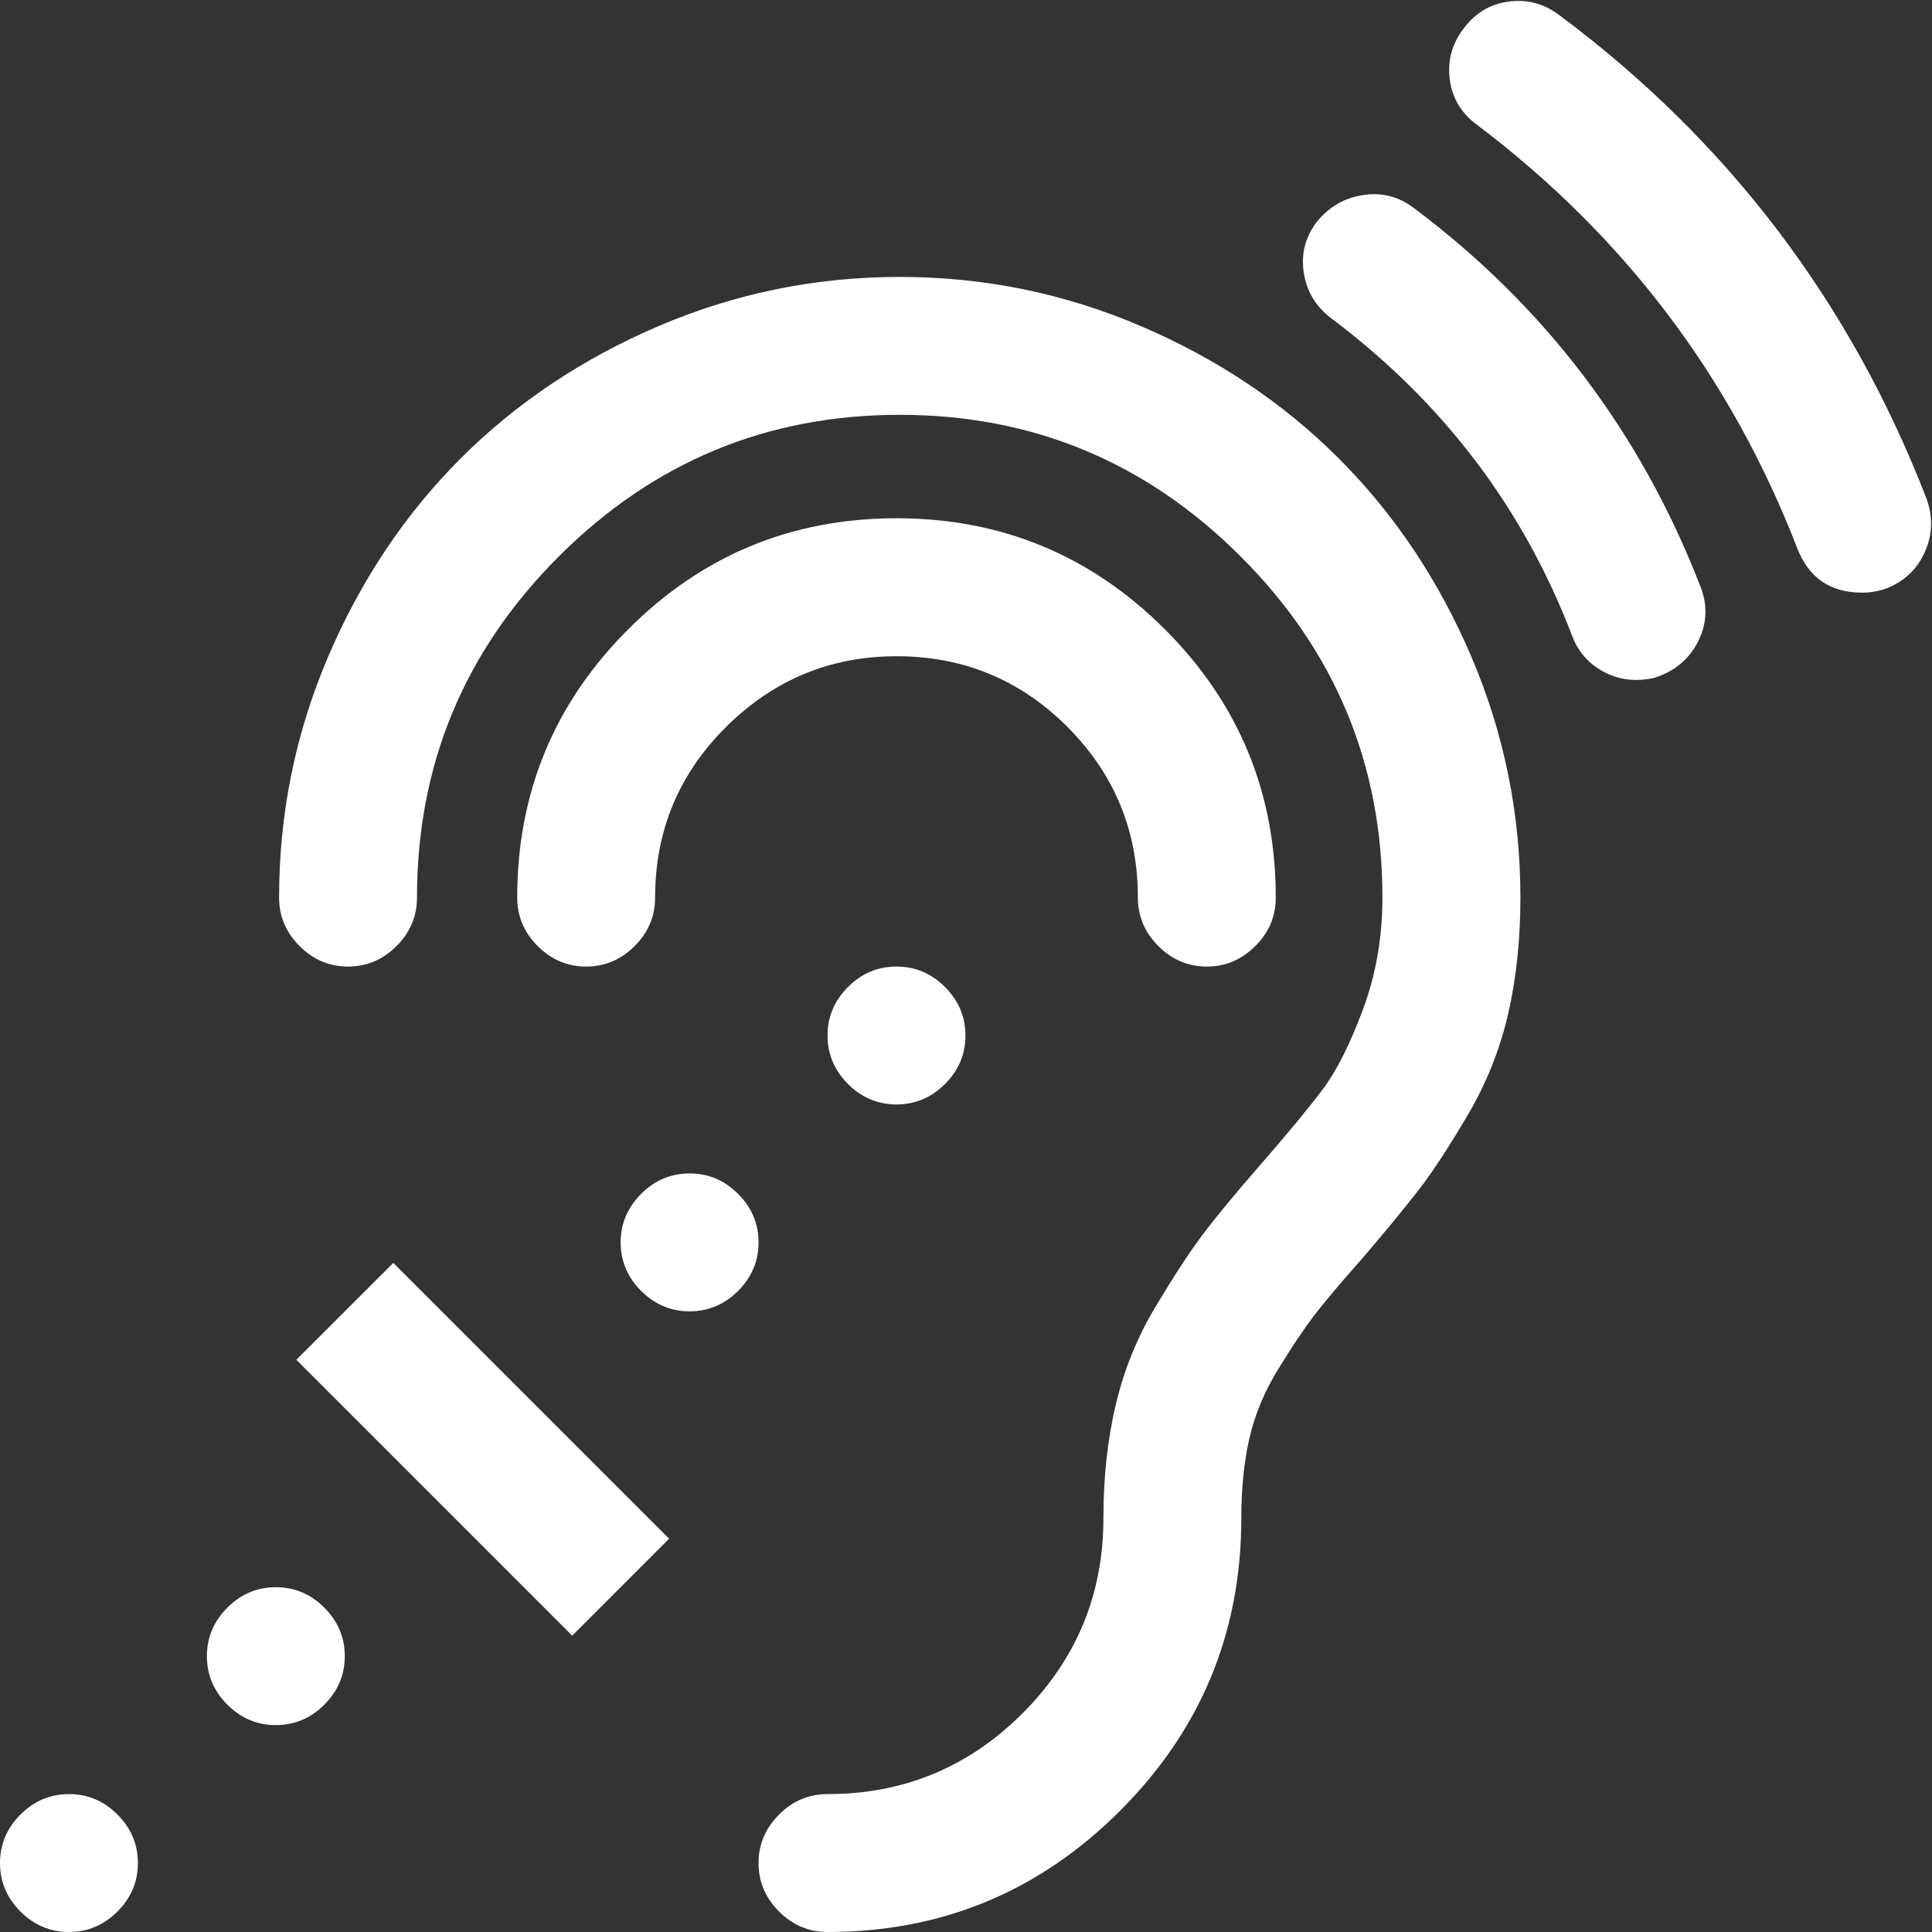 ﻿<?xml version="1.0" encoding="utf-8"?>
<svg version="1.1" xmlns:xlink="http://www.w3.org/1999/xlink" width="24px" height="24px" xmlns="http://www.w3.org/2000/svg">
  <rect width="100%" height="100%" fill="#333333" stroke="none"/>
  <g transform="matrix(1 0 0 1 -60 -218 )">
    <path d="M 1.459 22.541  C 1.629 22.711  1.713 22.911  1.713 23.143  C 1.713 23.375  1.629 23.576  1.459 23.746  C 1.289 23.915  1.089 24  0.857 24  C 0.625 24  0.424 23.915  0.254 23.746  C 0.085 23.576  0 23.375  0 23.143  C 0 22.911  0.085 22.711  0.254 22.541  C 0.424 22.371  0.625 22.287  0.857 22.287  C 1.089 22.287  1.289 22.371  1.459 22.541  Z M 4.029 19.971  C 4.199 20.141  4.283 20.341  4.283 20.573  C 4.283 20.805  4.199 21.006  4.029 21.176  C 3.859 21.345  3.659 21.43  3.427 21.43  C 3.195 21.43  2.994 21.345  2.824 21.176  C 2.655 21.006  2.57 20.805  2.57 20.573  C 2.57 20.341  2.655 20.141  2.824 19.971  C 2.994 19.801  3.195 19.717  3.427 19.717  C 3.659 19.717  3.859 19.801  4.029 19.971  Z M 3.681 16.892  L 4.886 15.688  L 8.312 19.114  L 7.108 20.319  L 3.681 16.892  Z M 9.169 14.831  C 9.339 15.001  9.423 15.201  9.423 15.433  C 9.423 15.665  9.339 15.866  9.169 16.036  C 8.999 16.205  8.799 16.29  8.567 16.29  C 8.335 16.29  8.134 16.205  7.964 16.036  C 7.795 15.866  7.71 15.665  7.71 15.433  C 7.71 15.201  7.795 15.001  7.964 14.831  C 8.134 14.661  8.335 14.577  8.567 14.577  C 8.799 14.577  8.999 14.661  9.169 14.831  Z M 18.278 8.158  C 18.684 9.109  18.887 10.106  18.887 11.15  C 18.887 11.677  18.835 12.161  18.733 12.602  C 18.63 13.044  18.463 13.461  18.231 13.854  C 17.999 14.247  17.803 14.548  17.642 14.757  C 17.481 14.967  17.245 15.255  16.933 15.621  C 16.656 15.933  16.453 16.174  16.323 16.344  C 16.194 16.513  16.045 16.736  15.875 17.013  C 15.706 17.289  15.587 17.575  15.52 17.869  C 15.453 18.164  15.42 18.494  15.42 18.86  C 15.42 20.279  14.918 21.49  13.914 22.494  C 12.91 23.498  11.699 24  10.28 24  C 10.048 24  9.847 23.915  9.678 23.746  C 9.508 23.576  9.423 23.375  9.423 23.143  C 9.423 22.911  9.508 22.711  9.678 22.541  C 9.847 22.371  10.048 22.287  10.28 22.287  C 11.226 22.287  12.033 21.952  12.703 21.283  C 13.372 20.613  13.707 19.806  13.707 18.86  C 13.707 18.351  13.758 17.881  13.861 17.448  C 13.963 17.015  14.128 16.609  14.356 16.23  C 14.583 15.851  14.777 15.554  14.938 15.34  C 15.099 15.125  15.331 14.844  15.634 14.496  C 15.991 14.086  16.257 13.765  16.431 13.533  C 16.605 13.301  16.772 12.968  16.933 12.535  C 17.093 12.103  17.173 11.641  17.173 11.15  C 17.173 9.499  16.587 8.087  15.413 6.914  C 14.24 5.74  12.828 5.153  11.177 5.153  C 9.526 5.153  8.114 5.74  6.94 6.914  C 5.767 8.087  5.18 9.499  5.18 11.15  C 5.18 11.382  5.095 11.583  4.926 11.752  C 4.756 11.922  4.555 12.007  4.323 12.007  C 4.091 12.007  3.891 11.922  3.721 11.752  C 3.552 11.583  3.467 11.382  3.467 11.15  C 3.467 10.106  3.67 9.109  4.076 8.158  C 4.482 7.208  5.031 6.387  5.722 5.695  C 6.414 5.004  7.235 4.455  8.185 4.049  C 9.136 3.643  10.133 3.44  11.177 3.44  C 12.221 3.44  13.218 3.643  14.168 4.049  C 15.119 4.455  15.94 5.004  16.631 5.695  C 17.323 6.387  17.872 7.208  18.278 8.158  Z M 11.739 12.261  C 11.909 12.431  11.993 12.631  11.993 12.863  C 11.993 13.095  11.909 13.296  11.739 13.466  C 11.569 13.635  11.369 13.72  11.137 13.72  C 10.905 13.72  10.704 13.635  10.534 13.466  C 10.365 13.296  10.28 13.095  10.28 12.863  C 10.28 12.631  10.365 12.431  10.534 12.261  C 10.704 12.091  10.905 12.007  11.137 12.007  C 11.369 12.007  11.569 12.091  11.739 12.261  Z M 14.47 7.817  C 15.389 8.736  15.848 9.847  15.848 11.15  C 15.848 11.382  15.764 11.583  15.594 11.752  C 15.424 11.922  15.224 12.007  14.992 12.007  C 14.76 12.007  14.559 11.922  14.389 11.752  C 14.22 11.583  14.135 11.382  14.135 11.15  C 14.135 10.32  13.843 9.613  13.258 9.028  C 12.674 8.444  11.967 8.152  11.137 8.152  C 10.316 8.152  9.611 8.444  9.022 9.028  C 8.433 9.613  8.138 10.32  8.138 11.15  C 8.138 11.382  8.054 11.583  7.884 11.752  C 7.714 11.922  7.514 12.007  7.282 12.007  C 7.05 12.007  6.849 11.922  6.679 11.752  C 6.51 11.583  6.425 11.382  6.425 11.15  C 6.425 9.847  6.885 8.736  7.804 7.817  C 8.723 6.898  9.834 6.438  11.137 6.438  C 12.439 6.438  13.55 6.898  14.47 7.817  Z M 17.562 2.583  C 19.195 3.806  20.381 5.372  21.122 7.282  C 21.211 7.505  21.207 7.723  21.109 7.938  C 21.011 8.152  20.85 8.303  20.627 8.393  C 20.547 8.428  20.444 8.446  20.319 8.446  C 20.149 8.446  19.991 8.397  19.844 8.299  C 19.697 8.201  19.592 8.067  19.529 7.897  C 18.922 6.309  17.923 4.993  16.531 3.949  C 16.344 3.806  16.232 3.619  16.196 3.387  C 16.161 3.154  16.214 2.945  16.357 2.757  C 16.509 2.57  16.701 2.458  16.933 2.423  C 17.165 2.387  17.374 2.441  17.562 2.583  Z M 19.369 0.187  C 21.466 1.749  22.987 3.752  23.933 6.197  C 24.013 6.421  24.007 6.639  23.913 6.853  C 23.819 7.067  23.661 7.219  23.438 7.308  C 23.34 7.344  23.237 7.362  23.13 7.362  C 22.737 7.362  22.47 7.179  22.327 6.813  C 21.506 4.689  20.181 2.936  18.351 1.553  C 18.155 1.41  18.041 1.223  18.01 0.991  C 17.979 0.759  18.035 0.549  18.177 0.361  C 18.32 0.165  18.508 0.051  18.74 0.02  C 18.972 -0.011  19.181 0.045  19.369 0.187  Z " fill-rule="nonzero" fill="#ffffff" stroke="none" transform="matrix(1 0 0 1 60 218 )" />
  </g>
</svg>